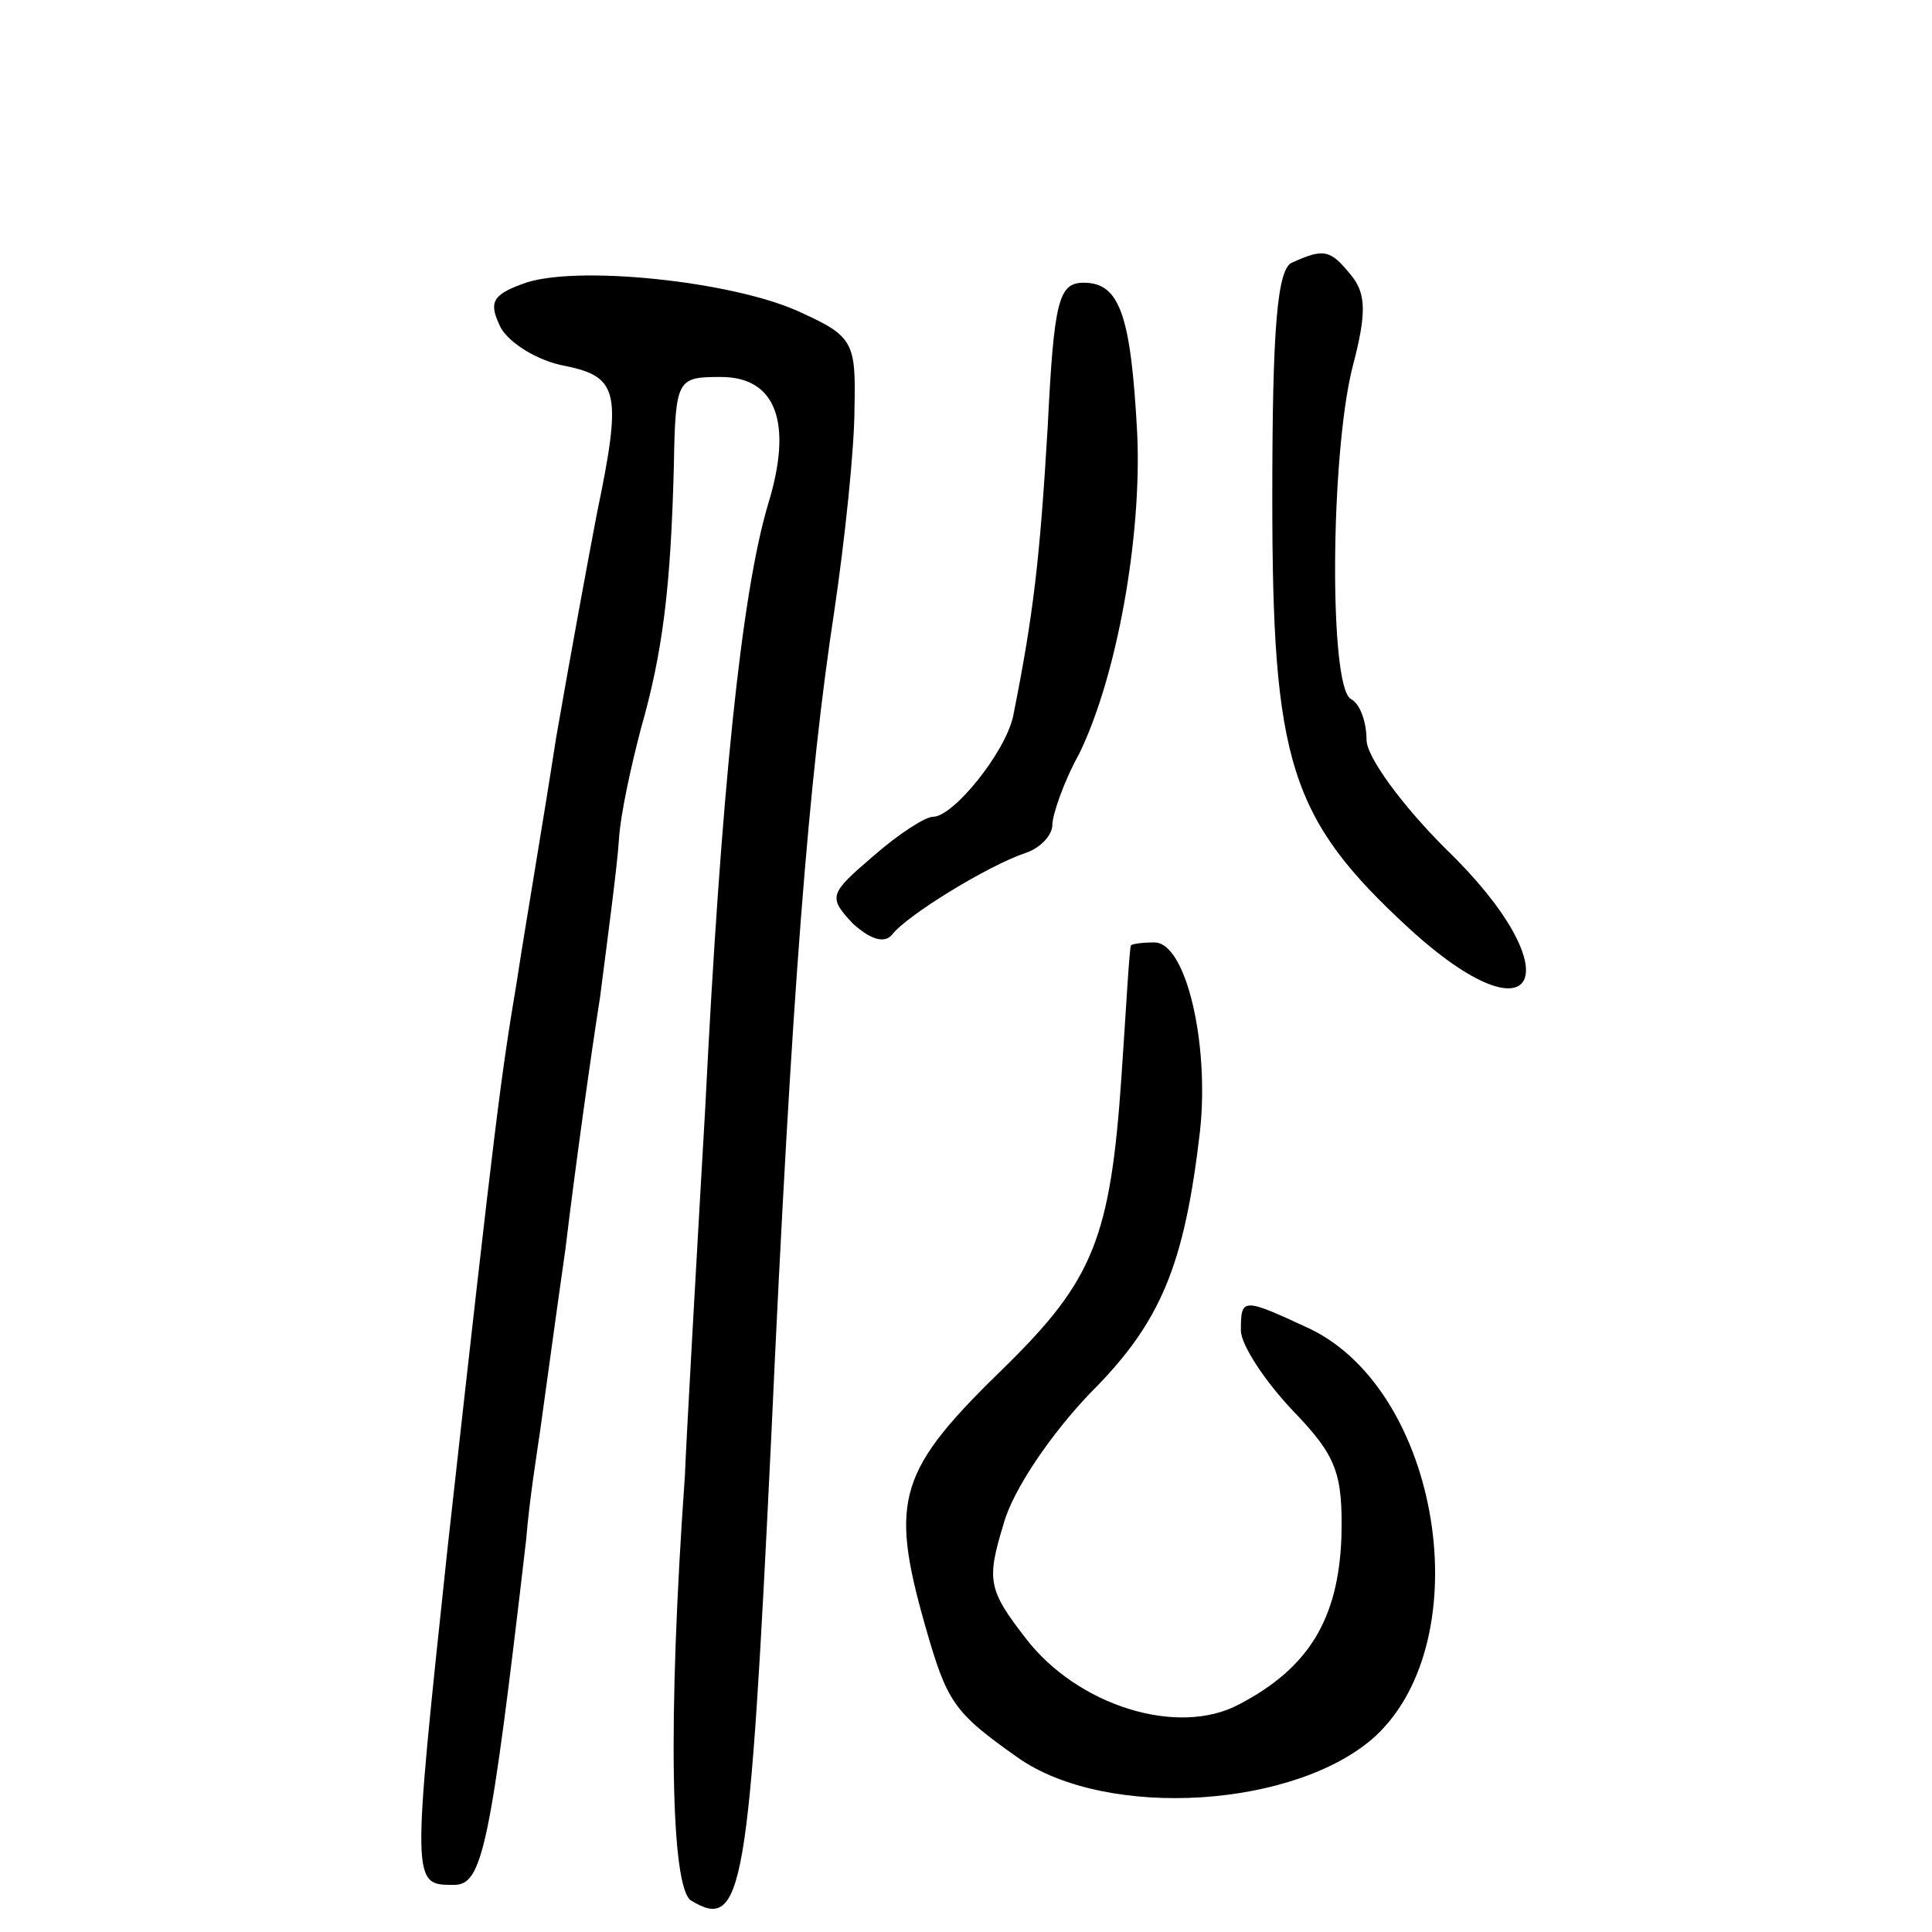 <?xml version="1.0" standalone="no"?>
<!DOCTYPE svg PUBLIC "-//W3C//DTD SVG 20010904//EN"
 "http://www.w3.org/TR/2001/REC-SVG-20010904/DTD/svg10.dtd">
<svg version="1.0" xmlns="http://www.w3.org/2000/svg"
 width="123pt" height="123pt" viewBox="0 0 123 123"
 preserveAspectRatio="xMidYMid meet">
<g transform="translate(0,123) scale(0.1,-0.1)"
fill="#000000" stroke="none">
<path d="M823 1063 c-10 -3 -13 -43 -13 -150 0 -168 11 -204 87 -274 83 -76
105 -28 23 51 -27 27 -50 58 -50 69 0 11 -4 23 -10 26 -14 8 -13 155 1 211 9
34 9 47 -1 59 -13 16 -17 17 -37 8z"/>
<path d="M332 1049 c-19 -7 -21 -12 -13 -28 6 -10 24 -21 41 -24 34 -7 36 -17
20 -94 -5 -26 -17 -91 -26 -143 -8 -52 -20 -122 -25 -155 -10 -60 -13 -81 -44
-360 -23 -216 -23 -215 4 -215 18 0 23 22 46 220 2 25 7 56 9 70 2 14 9 66 16
115 6 50 16 122 22 160 5 39 11 84 12 100 1 17 8 48 14 71 14 49 19 90 21 167
1 56 2 57 30 57 35 0 46 -29 30 -81 -17 -57 -30 -184 -40 -384 -6 -104 -12
-210 -13 -235 -11 -155 -9 -262 4 -270 33 -20 37 5 51 295 13 285 24 420 40
525 7 47 13 105 13 130 1 42 -1 46 -34 61 -42 20 -146 31 -178 18z"/>
<path d="M667 958 c-5 -84 -9 -119 -22 -184 -5 -23 -38 -64 -51 -64 -5 0 -22
-11 -38 -25 -28 -24 -29 -26 -13 -43 11 -10 20 -13 25 -7 9 12 61 44 85 52 9
3 17 11 17 18 0 6 7 27 17 45 24 49 40 138 37 204 -4 75 -11 96 -34 96 -16 0
-19 -11 -23 -92z"/>
<path d="M720 628 c-1 -2 -3 -39 -6 -83 -7 -103 -18 -130 -74 -185 -68 -66
-74 -84 -51 -165 14 -49 18 -55 59 -84 57 -40 178 -32 228 14 66 62 41 219
-42 259 -43 20 -44 20 -44 -1 0 -9 15 -32 33 -51 28 -29 32 -40 31 -81 -2 -52
-21 -83 -65 -106 -39 -21 -103 -1 -136 42 -24 31 -25 37 -14 73 6 22 31 58 55
83 45 45 60 81 70 167 6 56 -9 120 -29 120 -8 0 -15 -1 -15 -2z"/>
</g>
</svg>
